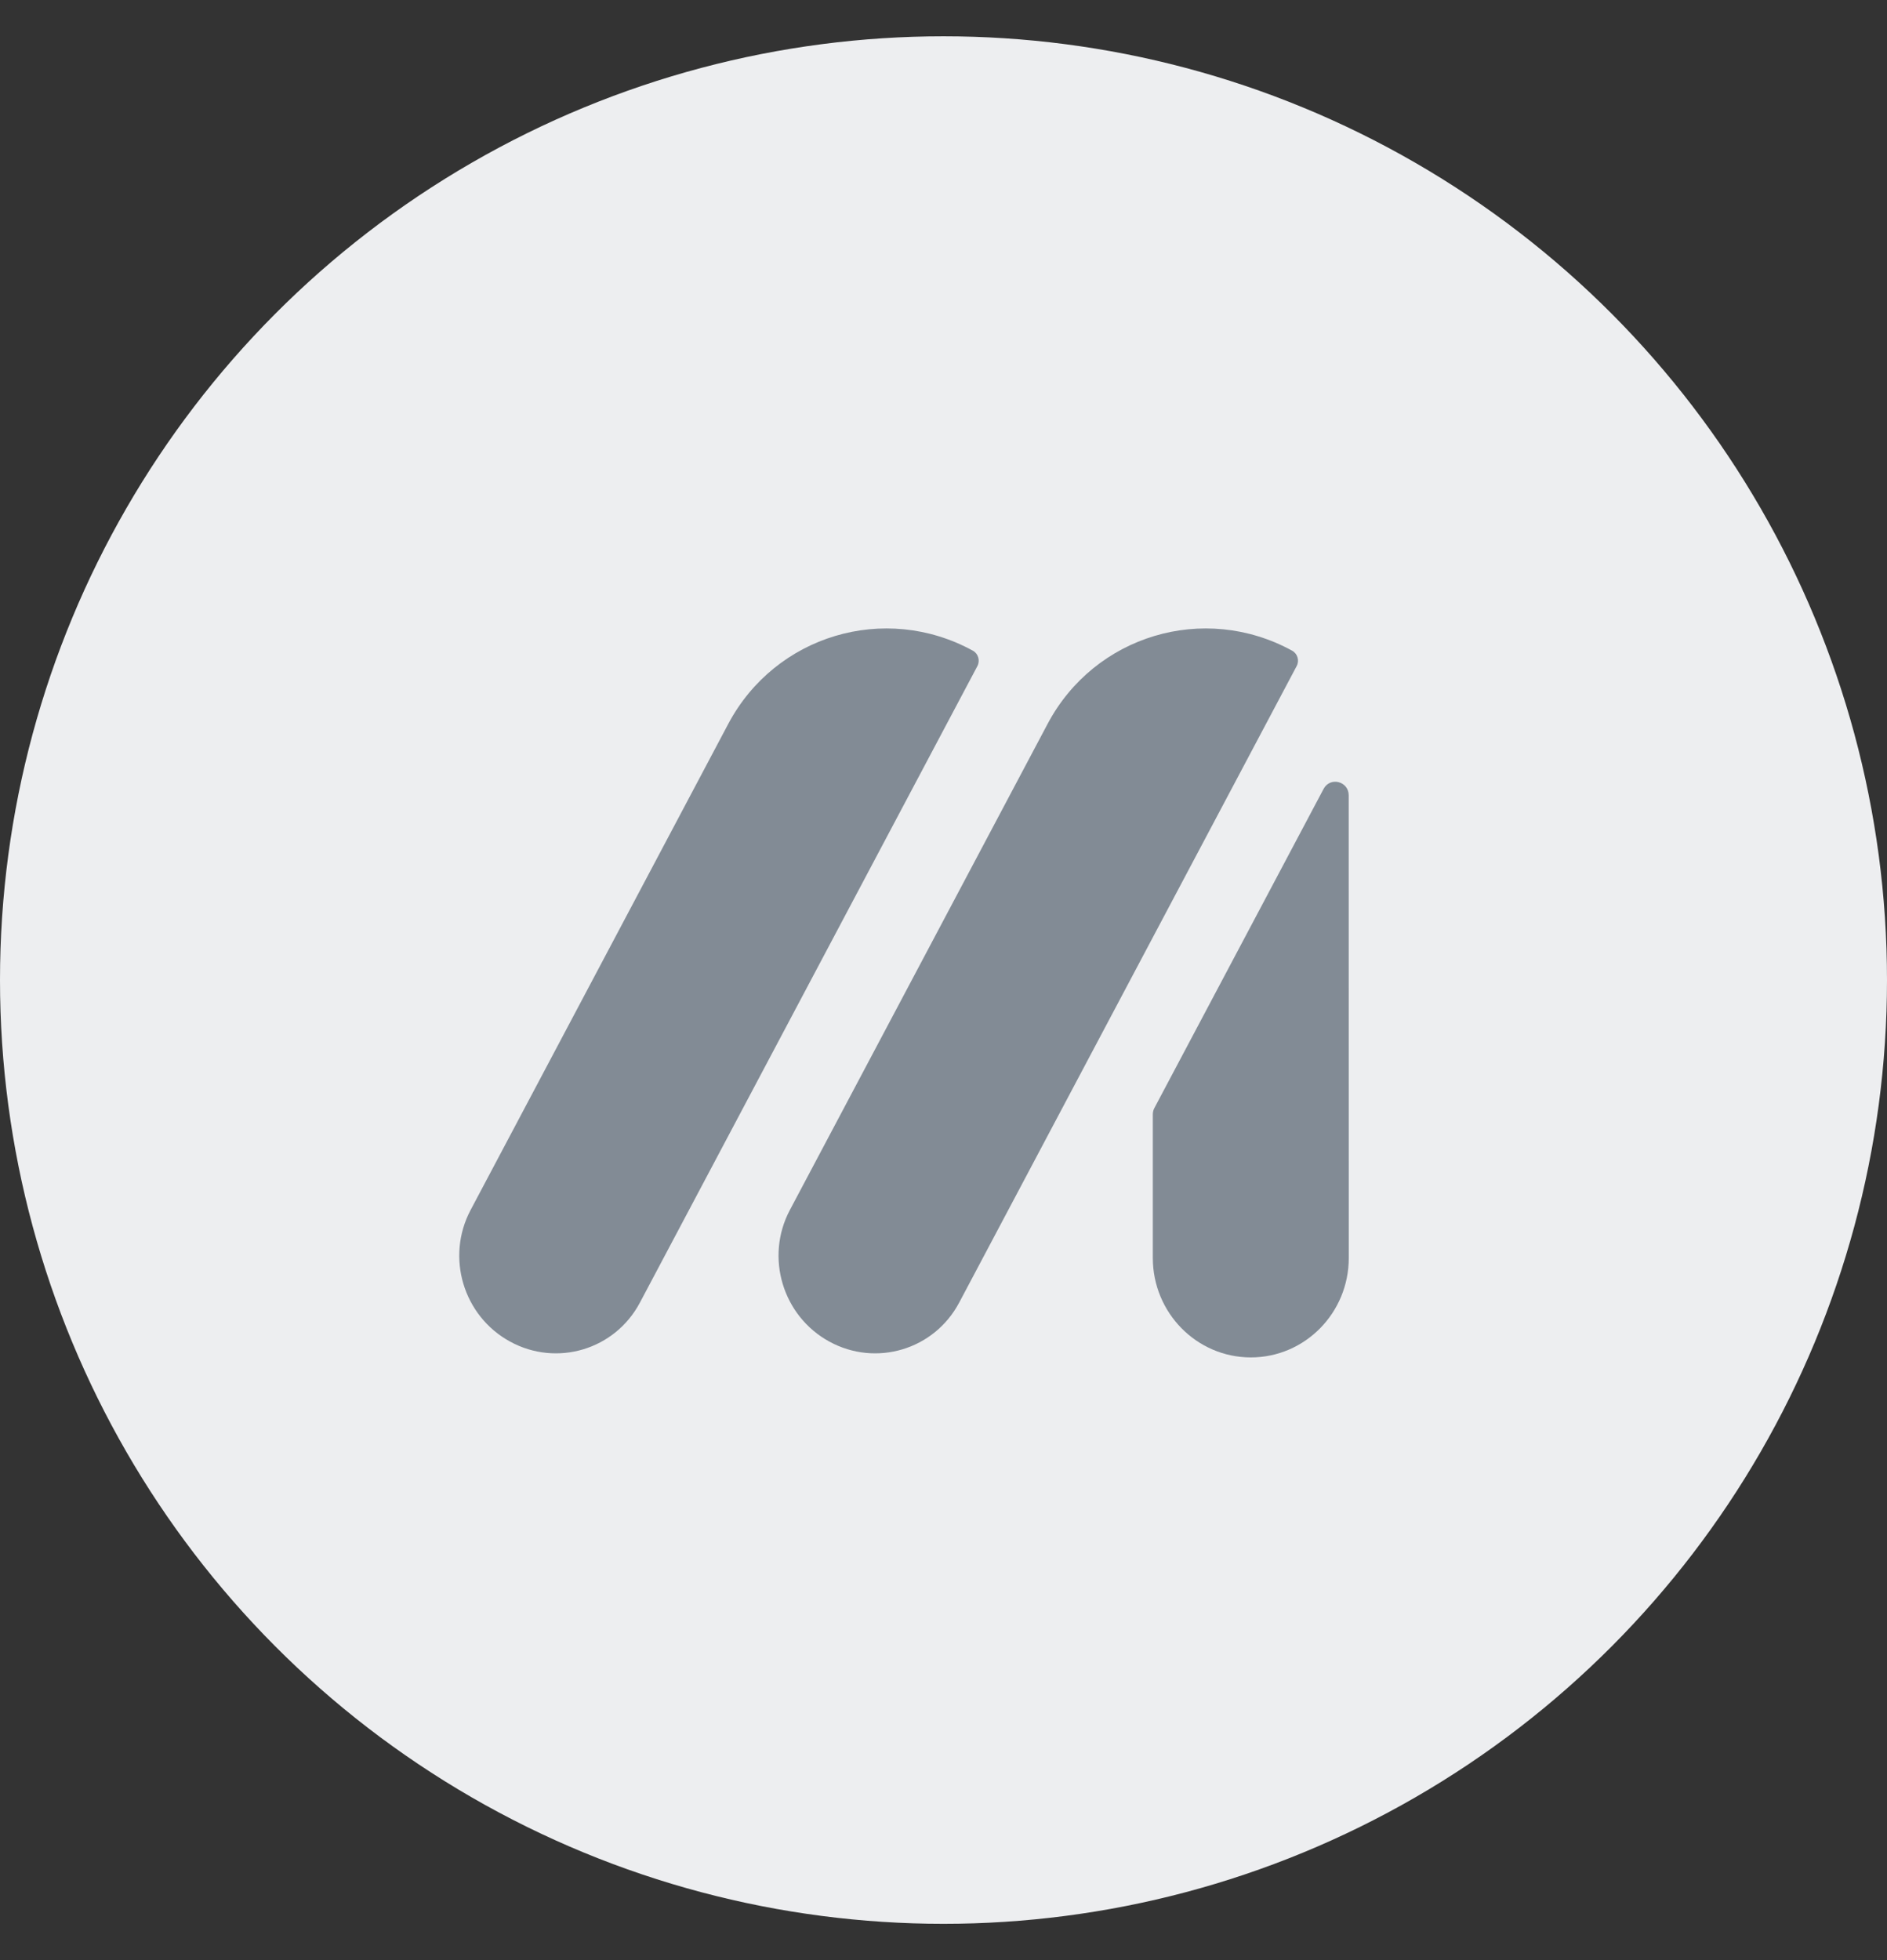 <svg width="26" height="27" viewBox="0 0 26 27" fill="none" xmlns="http://www.w3.org/2000/svg">
<rect x="0" y="0" width="26" height="27" fill="#333333" stroke="none"/>
<circle cx="13" cy="13.5" r="13" fill="#EDEEF0"/>
<path d="M14.434 9.972C15.081 8.751 16.589 8.299 17.802 8.962C17.878 9.003 17.907 9.099 17.866 9.175L13.216 17.943C12.872 18.592 12.071 18.832 11.427 18.48C10.783 18.128 10.539 17.317 10.883 16.668L14.434 9.972Z" fill="#828B95"/>
<path d="M10.034 9.972C10.682 8.751 12.19 8.299 13.403 8.962C13.479 9.003 13.507 9.099 13.467 9.175L8.817 17.943C8.473 18.592 7.672 18.832 7.028 18.48C6.383 18.128 6.14 17.317 6.484 16.668L10.034 9.972Z" fill="#828B95"/>
<path fill-rule="evenodd" clip-rule="evenodd" d="M15.906 15.262C15.891 15.289 15.884 15.32 15.884 15.351L15.884 17.327C15.884 18.084 16.489 18.698 17.235 18.698C17.98 18.698 18.584 18.085 18.584 17.329L18.583 10.956C18.583 10.761 18.327 10.696 18.237 10.867L15.906 15.262Z" fill="#828B95"/>
</svg>
